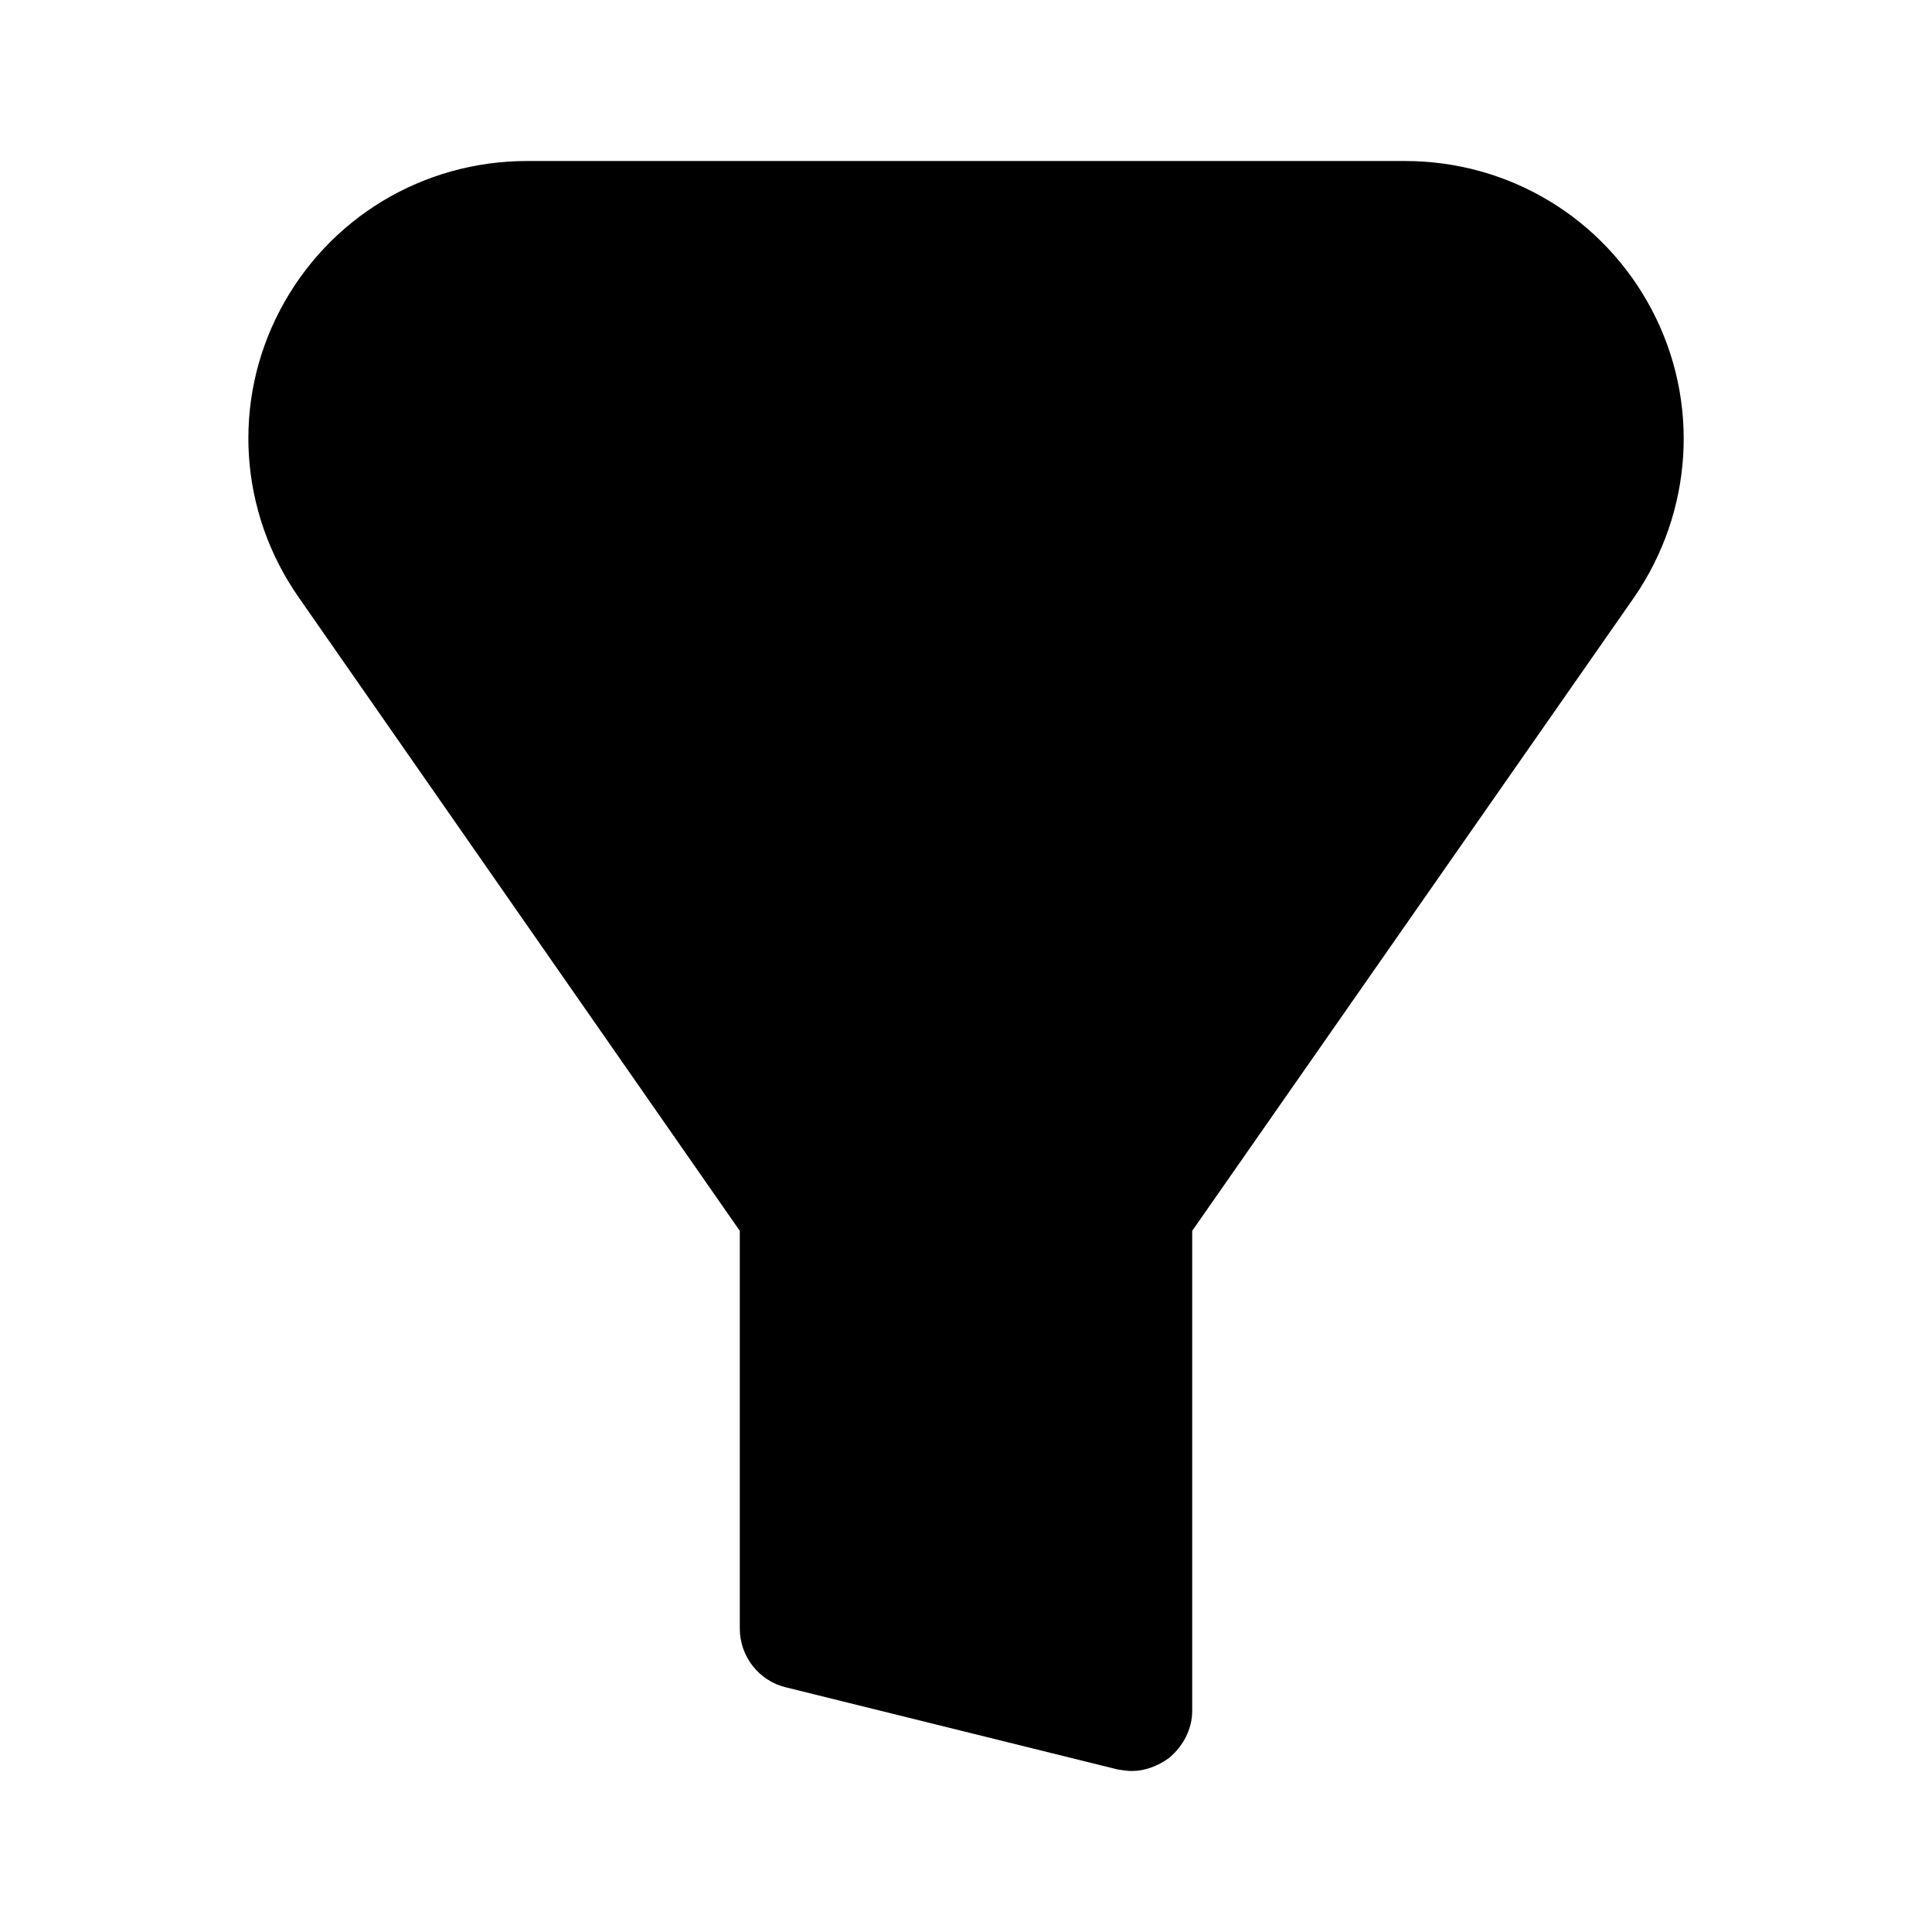 <svg width="24" height="24" viewBox="0 0 24 24" fill="none" xmlns="http://www.w3.org/2000/svg">
<path d="M20.52 3.85C19.92 2.71 18.75 2 17.45 2H6.55C5.25 2 4.08 2.71 3.48 3.85C2.88 4.99 2.97 6.36 3.71 7.42L9.19 15.29V20.23C9.19 20.58 9.43 20.88 9.76 20.96L13.88 21.98C13.94 21.99 14 22 14.06 22C14.22 22 14.38 21.94 14.52 21.84C14.7 21.69 14.81 21.48 14.81 21.25V15.29L20.3 7.42C21.03 6.36 21.12 4.99 20.52 3.85Z" fill="black"/>
</svg>
